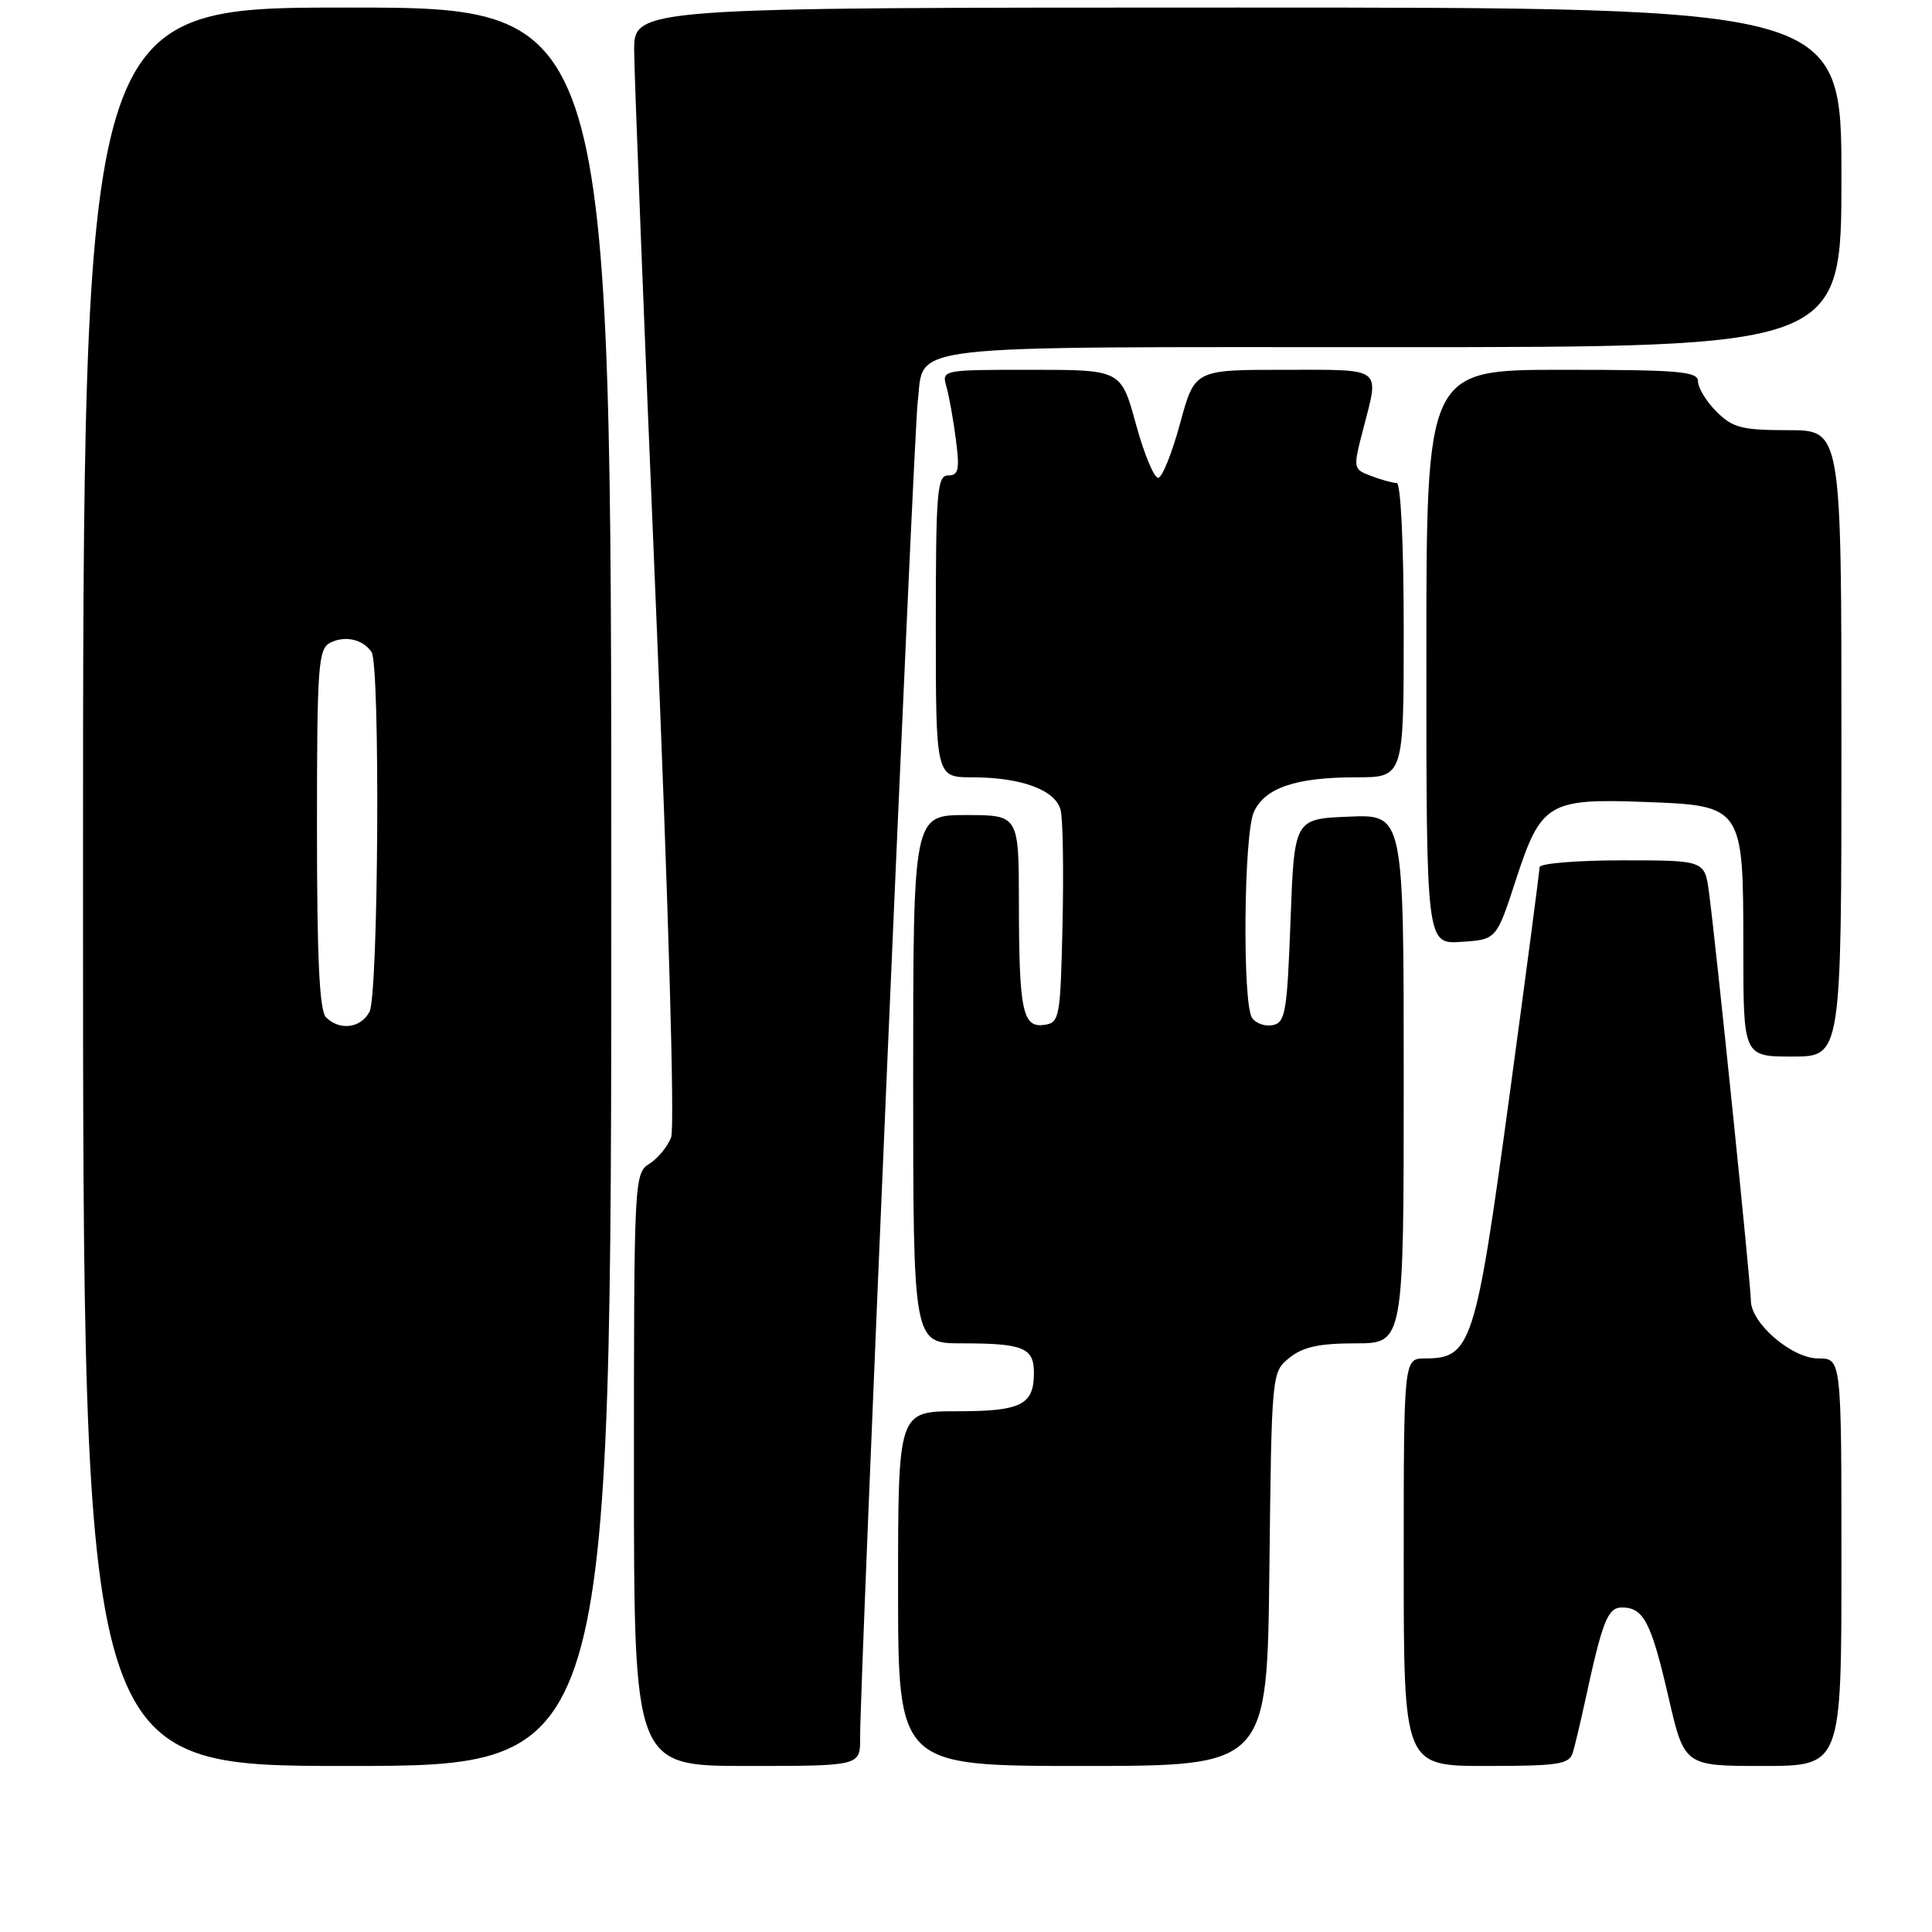<?xml version="1.0" encoding="UTF-8" standalone="no"?>
<!DOCTYPE svg PUBLIC "-//W3C//DTD SVG 1.1//EN" "http://www.w3.org/Graphics/SVG/1.1/DTD/svg11.dtd" >
<svg xmlns="http://www.w3.org/2000/svg" xmlns:xlink="http://www.w3.org/1999/xlink" version="1.1" viewBox="0 0 256 256">
 <g >
 <path fill="currentColor"
d=" M 81.00 117.50 C 81.00 1.00 81.00 1.00 46.00 1.00 C 11.00 1.00 11.00 1.00 11.00 117.50 C 11.00 234.00 11.00 234.00 46.00 234.00 C 81.00 234.00 81.00 234.00 81.00 117.50 Z  M 113.97 230.25 C 113.92 223.49 121.07 57.61 121.60 53.26 C 122.55 45.49 118.16 46.00 184.57 46.00 C 244.00 46.00 244.00 46.00 244.00 23.50 C 244.00 1.00 244.00 1.00 164.00 1.00 C 84.00 1.00 84.00 1.00 84.03 6.75 C 84.05 9.91 85.35 43.09 86.92 80.48 C 88.59 120.25 89.42 149.38 88.93 150.70 C 88.46 151.93 87.16 153.51 86.04 154.21 C 84.04 155.45 84.00 156.33 84.00 194.74 C 84.00 234.00 84.00 234.00 99.00 234.00 C 114.00 234.00 114.00 234.00 113.97 230.25 Z  M 168.20 207.91 C 168.50 181.86 168.50 181.82 170.86 179.91 C 172.63 178.48 174.81 178.00 179.61 178.00 C 186.00 178.00 186.00 178.00 186.00 142.96 C 186.00 107.91 186.00 107.91 178.75 108.21 C 171.50 108.50 171.50 108.50 171.00 121.99 C 170.55 134.18 170.32 135.51 168.62 135.84 C 167.59 136.03 166.36 135.59 165.89 134.85 C 164.61 132.83 164.81 110.50 166.14 107.60 C 167.60 104.39 171.69 103.00 179.65 103.00 C 186.00 103.00 186.00 103.00 186.00 83.50 C 186.00 72.07 185.61 64.00 185.07 64.00 C 184.55 64.00 183.03 63.58 181.69 63.07 C 179.28 62.16 179.27 62.10 180.63 56.86 C 182.78 48.54 183.40 49.00 170.15 49.00 C 158.30 49.00 158.30 49.00 156.38 56.06 C 155.33 59.95 154.03 63.21 153.49 63.31 C 152.96 63.42 151.62 60.24 150.53 56.25 C 148.55 49.00 148.55 49.00 136.66 49.00 C 124.80 49.00 124.77 49.01 125.41 51.25 C 125.76 52.49 126.33 55.64 126.66 58.25 C 127.18 62.23 127.01 63.00 125.64 63.00 C 124.17 63.00 124.00 65.13 124.00 83.00 C 124.00 103.00 124.00 103.00 128.85 103.00 C 135.35 103.00 139.89 104.69 140.54 107.35 C 140.84 108.53 140.95 115.35 140.79 122.50 C 140.51 134.88 140.40 135.51 138.38 135.80 C 135.50 136.21 135.03 133.97 135.01 119.75 C 135.00 108.00 135.00 108.00 128.00 108.00 C 121.00 108.00 121.00 108.00 121.00 143.00 C 121.00 178.00 121.00 178.00 127.42 178.00 C 135.59 178.00 137.00 178.57 137.00 181.91 C 137.00 186.16 135.33 187.00 126.80 187.00 C 119.00 187.00 119.00 187.00 119.00 210.50 C 119.00 234.00 119.00 234.00 143.45 234.00 C 167.91 234.00 167.91 234.00 168.20 207.91 Z  M 208.40 232.25 C 208.69 231.29 209.41 228.25 210.01 225.50 C 212.33 214.77 213.02 213.00 214.92 213.00 C 217.78 213.00 218.79 214.95 221.07 224.82 C 223.18 234.00 223.18 234.00 233.59 234.00 C 244.00 234.00 244.00 234.00 244.00 207.00 C 244.00 180.00 244.00 180.00 240.92 180.00 C 237.43 180.00 232.00 175.33 232.00 172.33 C 232.00 170.24 227.33 124.71 226.45 118.25 C 225.88 114.00 225.88 114.00 214.94 114.00 C 208.92 114.00 204.00 114.41 204.00 114.91 C 204.00 115.41 202.18 129.25 199.95 145.66 C 195.52 178.24 194.95 180.00 188.83 180.00 C 186.00 180.00 186.00 180.00 186.00 207.00 C 186.00 234.00 186.00 234.00 196.93 234.00 C 206.48 234.00 207.93 233.78 208.40 232.25 Z  M 244.00 98.50 C 244.00 57.00 244.00 57.00 236.95 57.00 C 230.81 57.00 229.60 56.69 227.45 54.55 C 226.10 53.20 225.00 51.40 225.00 50.55 C 225.00 49.21 222.57 49.00 207.00 49.00 C 189.00 49.00 189.00 49.00 189.00 87.05 C 189.00 125.11 189.00 125.11 193.64 124.80 C 198.29 124.50 198.29 124.50 200.89 116.50 C 204.19 106.40 205.20 105.79 217.88 106.26 C 230.97 106.74 231.00 106.79 231.00 125.61 C 231.00 140.00 231.00 140.00 237.50 140.00 C 244.00 140.00 244.00 140.00 244.00 98.50 Z  M 43.20 134.80 C 42.33 133.93 42.00 126.99 42.00 109.84 C 42.00 88.21 42.16 85.99 43.75 85.17 C 45.69 84.17 48.11 84.71 49.23 86.40 C 50.40 88.14 50.15 131.85 48.96 134.07 C 47.80 136.25 45.00 136.60 43.20 134.80 Z "/>
</g>
</svg>